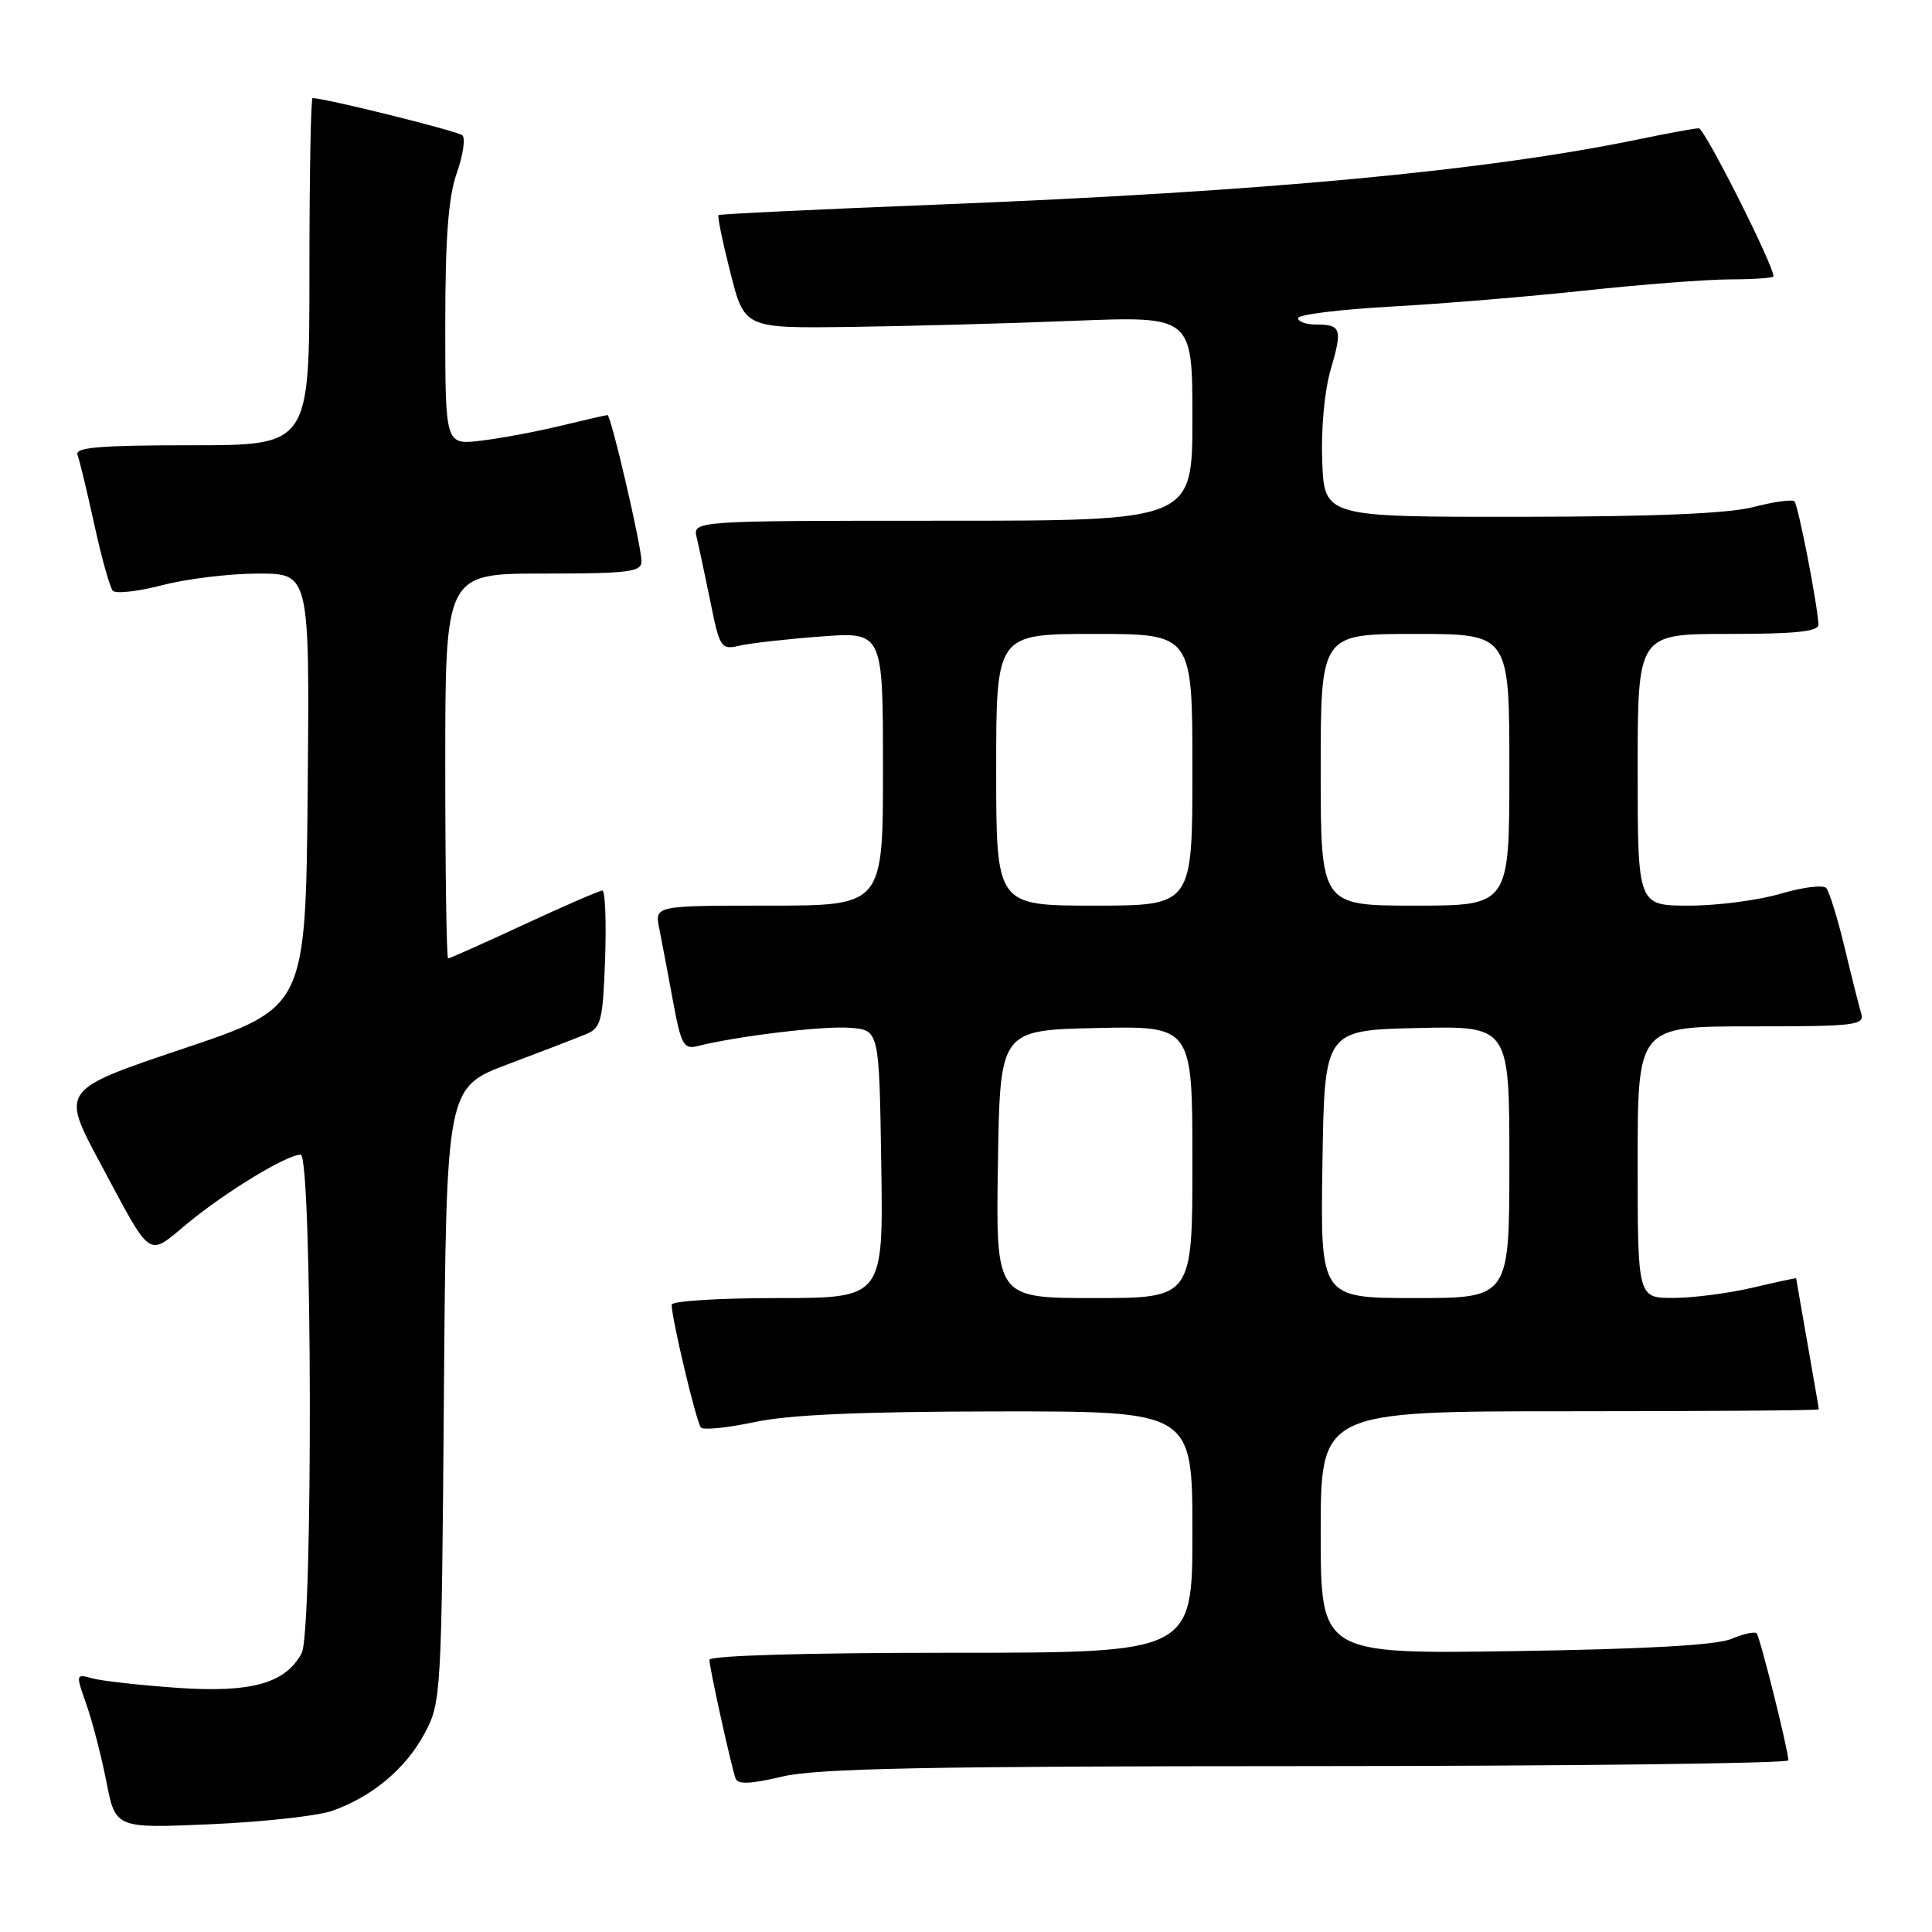 <?xml version="1.0" encoding="UTF-8" standalone="no"?>
<!DOCTYPE svg PUBLIC "-//W3C//DTD SVG 1.1//EN" "http://www.w3.org/Graphics/SVG/1.1/DTD/svg11.dtd" >
<svg xmlns="http://www.w3.org/2000/svg" xmlns:xlink="http://www.w3.org/1999/xlink" version="1.1" viewBox="0 0 256 256">
 <g >
 <path fill="currentColor"
d=" M 44.00 239.95 C 49.29 238.10 53.77 234.35 56.26 229.69 C 58.46 225.58 58.51 224.74 58.82 184.80 C 59.14 144.09 59.14 144.09 67.32 141.01 C 71.82 139.32 76.48 137.52 77.68 137.02 C 79.65 136.20 79.89 135.25 80.18 127.05 C 80.35 122.07 80.19 118.00 79.82 118.00 C 79.45 118.00 74.78 120.03 69.45 122.50 C 64.11 124.98 59.58 127.00 59.38 127.00 C 59.17 127.00 59.00 115.53 59.00 101.50 C 59.00 76.00 59.00 76.00 72.00 76.00 C 83.34 76.00 85.00 75.79 85.00 74.37 C 85.00 72.37 80.96 55.00 80.50 55.00 C 80.31 55.00 77.54 55.63 74.33 56.41 C 71.12 57.19 66.36 58.08 63.75 58.39 C 59.00 58.96 59.00 58.96 59.00 43.11 C 59.00 31.48 59.41 26.10 60.52 22.95 C 61.36 20.58 61.69 18.32 61.27 17.93 C 60.66 17.37 43.07 13.00 41.42 13.00 C 41.19 13.00 41.00 23.35 41.00 36.00 C 41.00 59.00 41.00 59.00 25.39 59.00 C 13.18 59.00 9.89 59.28 10.27 60.27 C 10.54 60.97 11.54 65.13 12.50 69.52 C 13.46 73.91 14.56 77.85 14.95 78.28 C 15.34 78.71 18.31 78.37 21.54 77.53 C 24.77 76.69 30.48 76.00 34.23 76.00 C 41.03 76.00 41.03 76.00 40.77 104.75 C 40.50 133.50 40.50 133.50 24.29 138.95 C 8.08 144.40 8.08 144.40 13.19 153.95 C 20.25 167.14 19.44 166.58 24.85 162.10 C 29.94 157.90 38.00 153.00 39.84 153.00 C 41.37 153.00 41.50 216.20 39.97 219.06 C 37.83 223.06 33.29 224.32 23.54 223.65 C 18.57 223.30 13.49 222.74 12.25 222.39 C 10.03 221.78 10.02 221.81 11.45 225.85 C 12.24 228.09 13.43 232.70 14.10 236.10 C 15.31 242.27 15.31 242.27 27.91 241.72 C 34.83 241.42 42.08 240.62 44.00 239.95 Z  M 173.25 234.02 C 208.31 234.01 236.98 233.66 236.97 233.25 C 236.89 231.61 233.20 216.87 232.76 216.42 C 232.49 216.16 230.98 216.50 229.39 217.17 C 227.45 217.99 218.02 218.52 200.75 218.78 C 175.00 219.17 175.00 219.17 175.00 203.09 C 175.00 187.00 175.00 187.00 208.00 187.00 C 226.15 187.00 241.00 186.89 241.00 186.75 C 241.00 186.61 240.32 182.68 239.50 178.00 C 238.68 173.32 238.00 169.45 238.00 169.38 C 238.00 169.32 235.41 169.87 232.25 170.62 C 229.09 171.36 224.36 171.98 221.75 171.98 C 217.00 172.00 217.00 172.00 217.00 154.00 C 217.00 136.00 217.00 136.00 232.07 136.00 C 245.95 136.00 247.09 135.86 246.61 134.25 C 246.32 133.29 245.33 129.35 244.41 125.50 C 243.48 121.65 242.39 118.13 241.99 117.67 C 241.58 117.22 238.86 117.56 235.94 118.42 C 233.02 119.29 227.57 120.00 223.82 120.00 C 217.00 120.00 217.00 120.00 217.00 102.00 C 217.00 84.00 217.00 84.00 229.00 84.00 C 237.96 84.00 240.99 83.68 240.95 82.75 C 240.84 80.12 238.27 66.93 237.77 66.43 C 237.48 66.15 235.05 66.48 232.37 67.18 C 229.04 68.05 219.26 68.46 201.50 68.48 C 175.50 68.50 175.50 68.50 175.20 61.15 C 175.03 56.84 175.50 51.79 176.33 48.94 C 177.91 43.56 177.72 43.00 174.33 43.00 C 173.05 43.00 172.00 42.62 172.00 42.15 C 172.00 41.69 177.51 41.00 184.25 40.63 C 190.99 40.26 202.57 39.30 210.00 38.50 C 217.43 37.70 226.09 37.03 229.25 37.02 C 232.41 37.01 235.00 36.83 235.00 36.62 C 235.00 35.11 225.86 17.00 225.10 17.00 C 224.57 17.00 221.06 17.64 217.32 18.42 C 197.07 22.63 167.58 25.39 124.50 27.10 C 108.55 27.73 95.37 28.36 95.21 28.50 C 95.04 28.64 95.75 32.07 96.78 36.13 C 98.65 43.50 98.65 43.50 112.58 43.32 C 120.23 43.22 133.59 42.86 142.25 42.51 C 158.00 41.89 158.00 41.89 158.00 55.44 C 158.00 69.00 158.00 69.00 124.89 69.00 C 91.78 69.00 91.78 69.00 92.32 71.25 C 92.62 72.49 93.44 76.35 94.15 79.83 C 95.37 85.86 95.55 86.12 97.97 85.56 C 99.36 85.23 104.21 84.68 108.75 84.34 C 117.00 83.72 117.00 83.72 117.00 101.86 C 117.00 120.00 117.00 120.00 101.88 120.00 C 86.75 120.00 86.75 120.00 87.35 123.01 C 87.68 124.67 88.50 128.97 89.16 132.57 C 90.24 138.44 90.59 139.07 92.43 138.61 C 97.77 137.27 109.23 135.90 112.67 136.19 C 116.50 136.50 116.50 136.50 116.77 154.25 C 117.05 172.00 117.05 172.00 103.02 172.00 C 95.31 172.00 89.00 172.39 89.00 172.88 C 89.00 174.74 92.28 188.53 92.88 189.16 C 93.22 189.52 96.42 189.19 100.00 188.43 C 104.56 187.45 114.18 187.04 132.25 187.02 C 158.00 187.00 158.00 187.00 158.00 203.00 C 158.00 219.00 158.00 219.00 126.00 219.00 C 106.74 219.00 94.00 219.37 94.00 219.94 C 94.00 220.96 96.83 233.79 97.46 235.64 C 97.75 236.47 99.41 236.41 103.67 235.40 C 108.28 234.32 122.80 234.03 173.25 234.02 Z  M 132.23 154.25 C 132.50 136.50 132.50 136.50 145.25 136.22 C 158.00 135.94 158.00 135.94 158.00 153.97 C 158.00 172.00 158.00 172.00 144.98 172.00 C 131.95 172.00 131.95 172.00 132.23 154.25 Z  M 175.23 154.25 C 175.50 136.50 175.50 136.50 187.75 136.22 C 200.00 135.94 200.00 135.94 200.00 153.97 C 200.00 172.00 200.00 172.00 187.48 172.00 C 174.95 172.00 174.95 172.00 175.23 154.25 Z  M 132.00 102.00 C 132.00 84.00 132.00 84.00 145.00 84.00 C 158.00 84.00 158.00 84.00 158.00 102.00 C 158.00 120.00 158.00 120.00 145.00 120.00 C 132.00 120.00 132.00 120.00 132.00 102.00 Z  M 175.00 102.00 C 175.00 84.00 175.00 84.00 187.50 84.00 C 200.00 84.00 200.00 84.00 200.00 102.00 C 200.00 120.00 200.00 120.00 187.50 120.00 C 175.00 120.00 175.00 120.00 175.00 102.00 Z "/>
</g>
</svg>